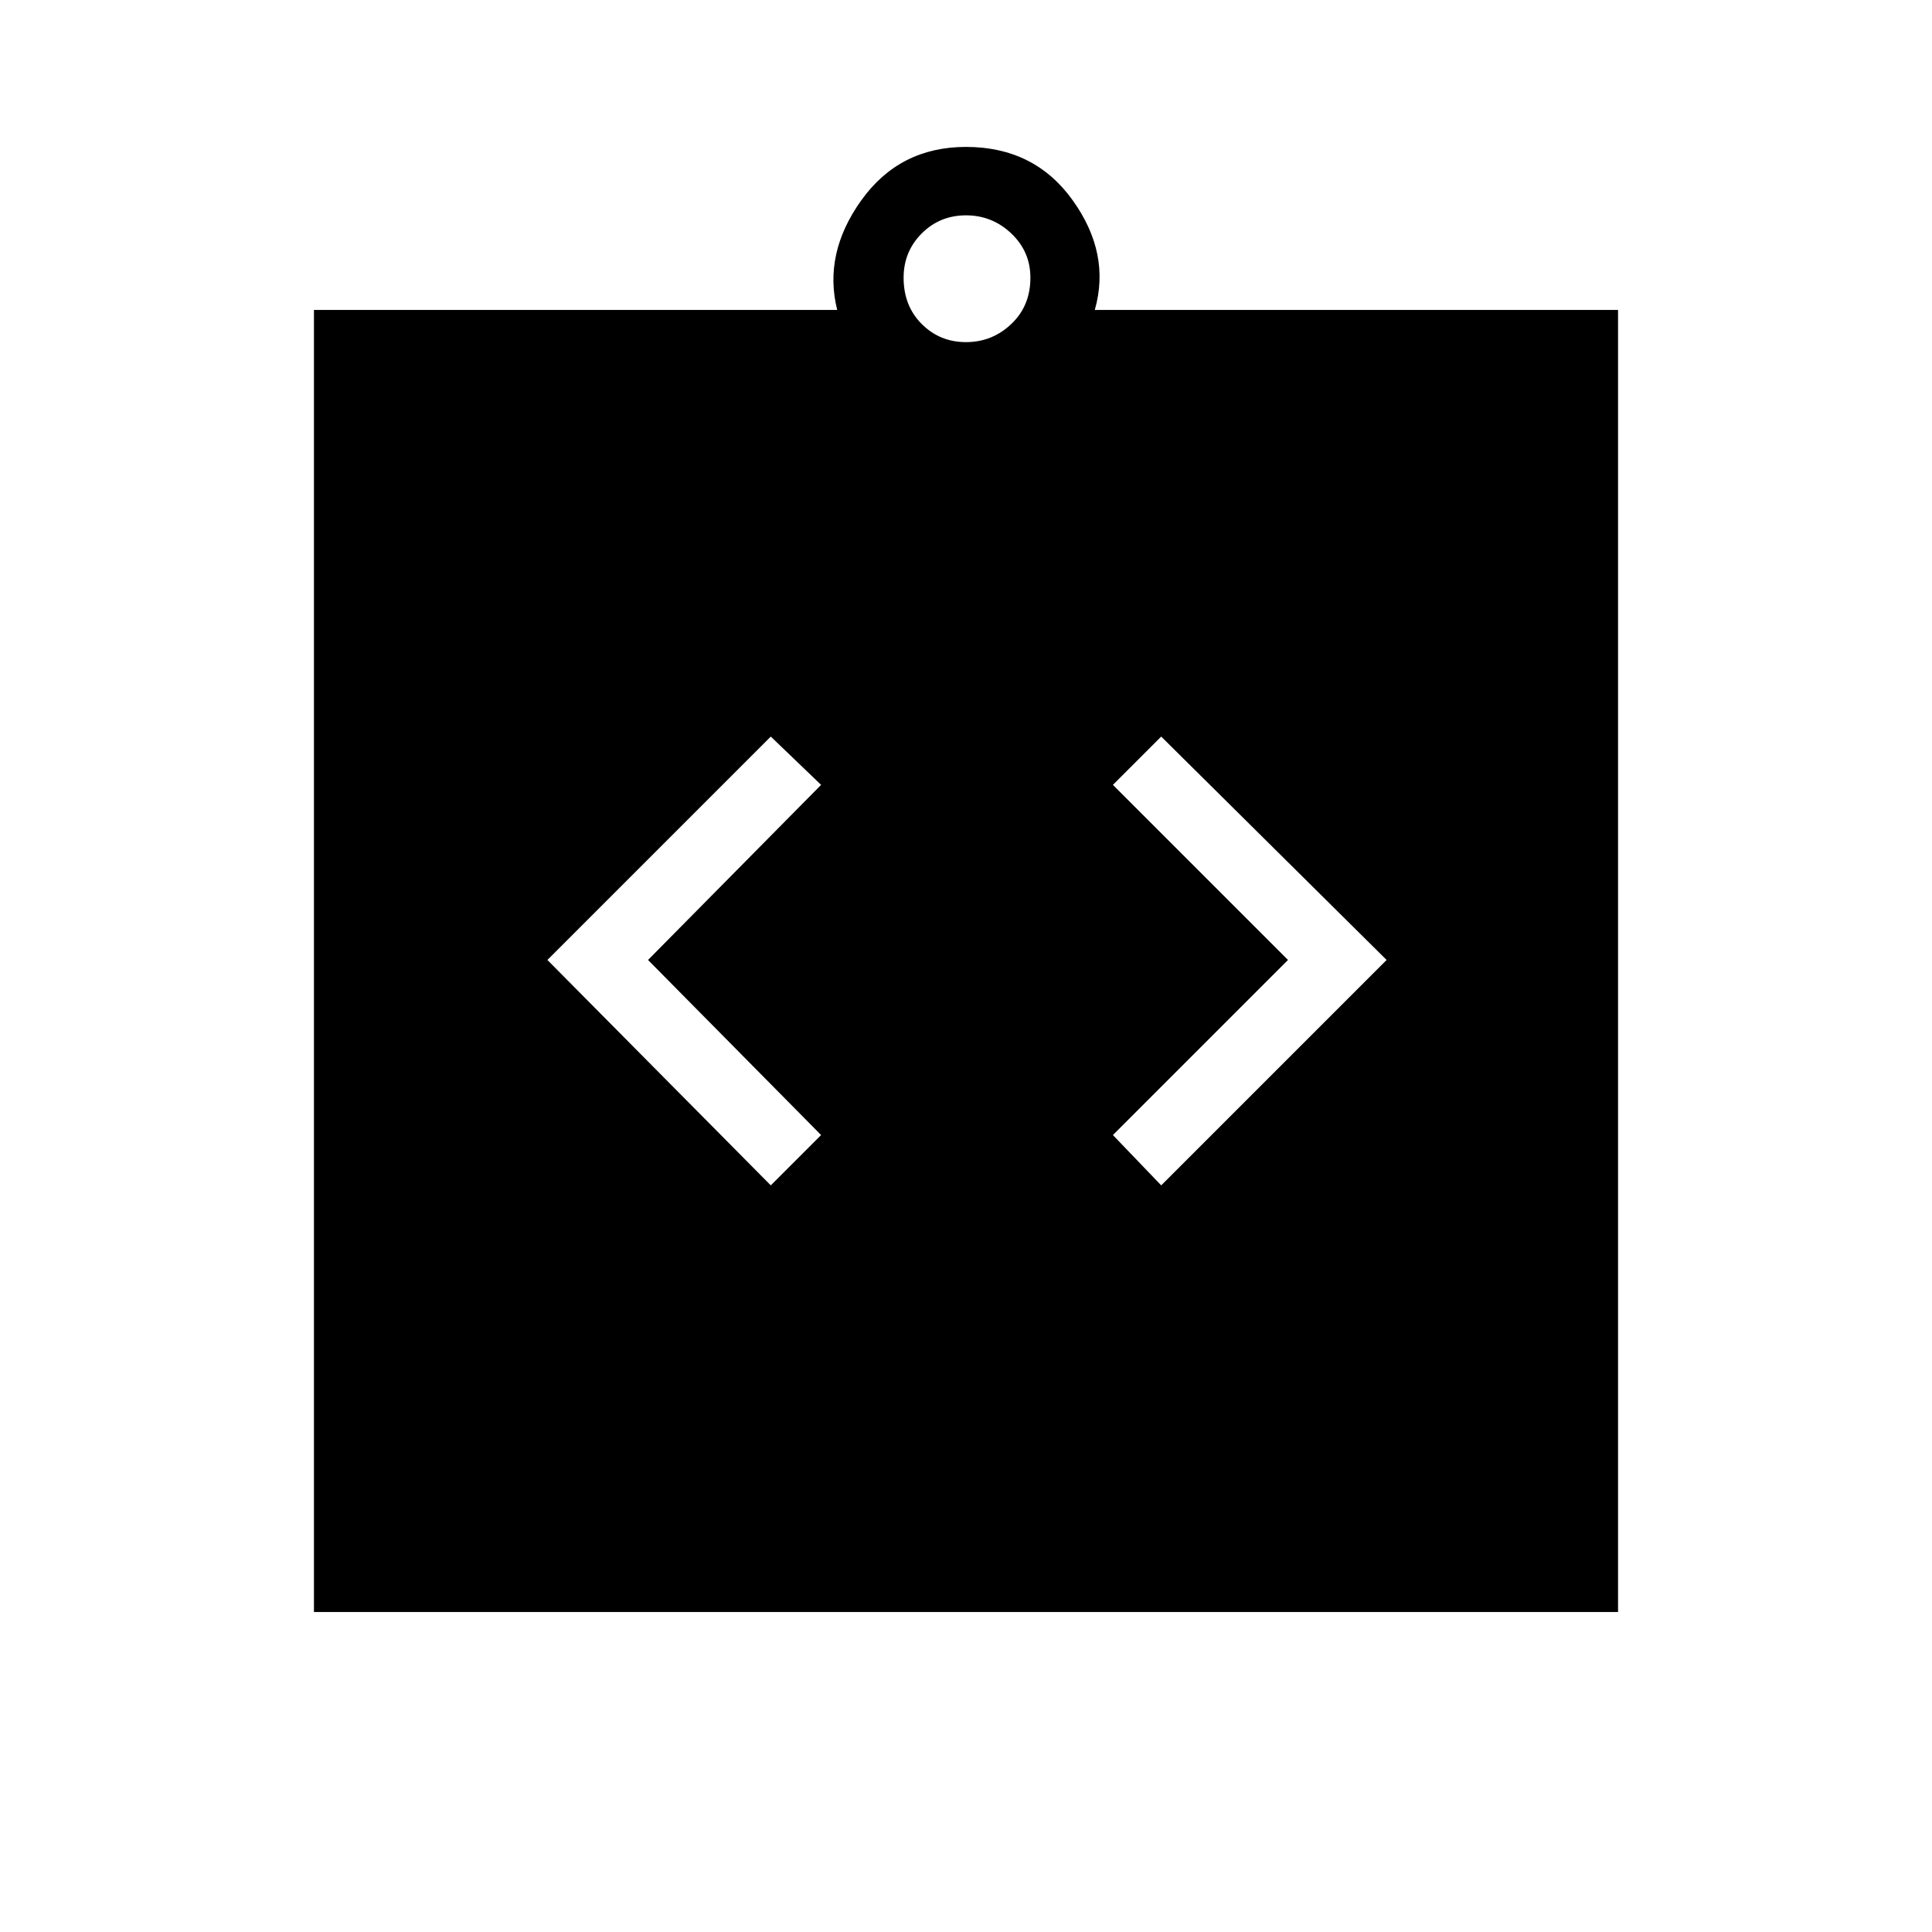 <svg xmlns="http://www.w3.org/2000/svg" height="48" viewBox="0 -960 960 960" width="48"><path d="m383-371 25-25-86-87 86-87-25-24-111 111 111 112Zm194 0 112-112-112-111-24 24 87 87-87 87 24 25ZM156-159v-647h260q-7-28 12-54.5t52-26.5q34 0 53 26.5t11 54.5h260v647H156Zm324-631q13 0 22.5-9t9.5-23q0-13-9.5-22t-22.5-9q-13 0-22 9t-9 22q0 14 9 23t22 9Z"/></svg>